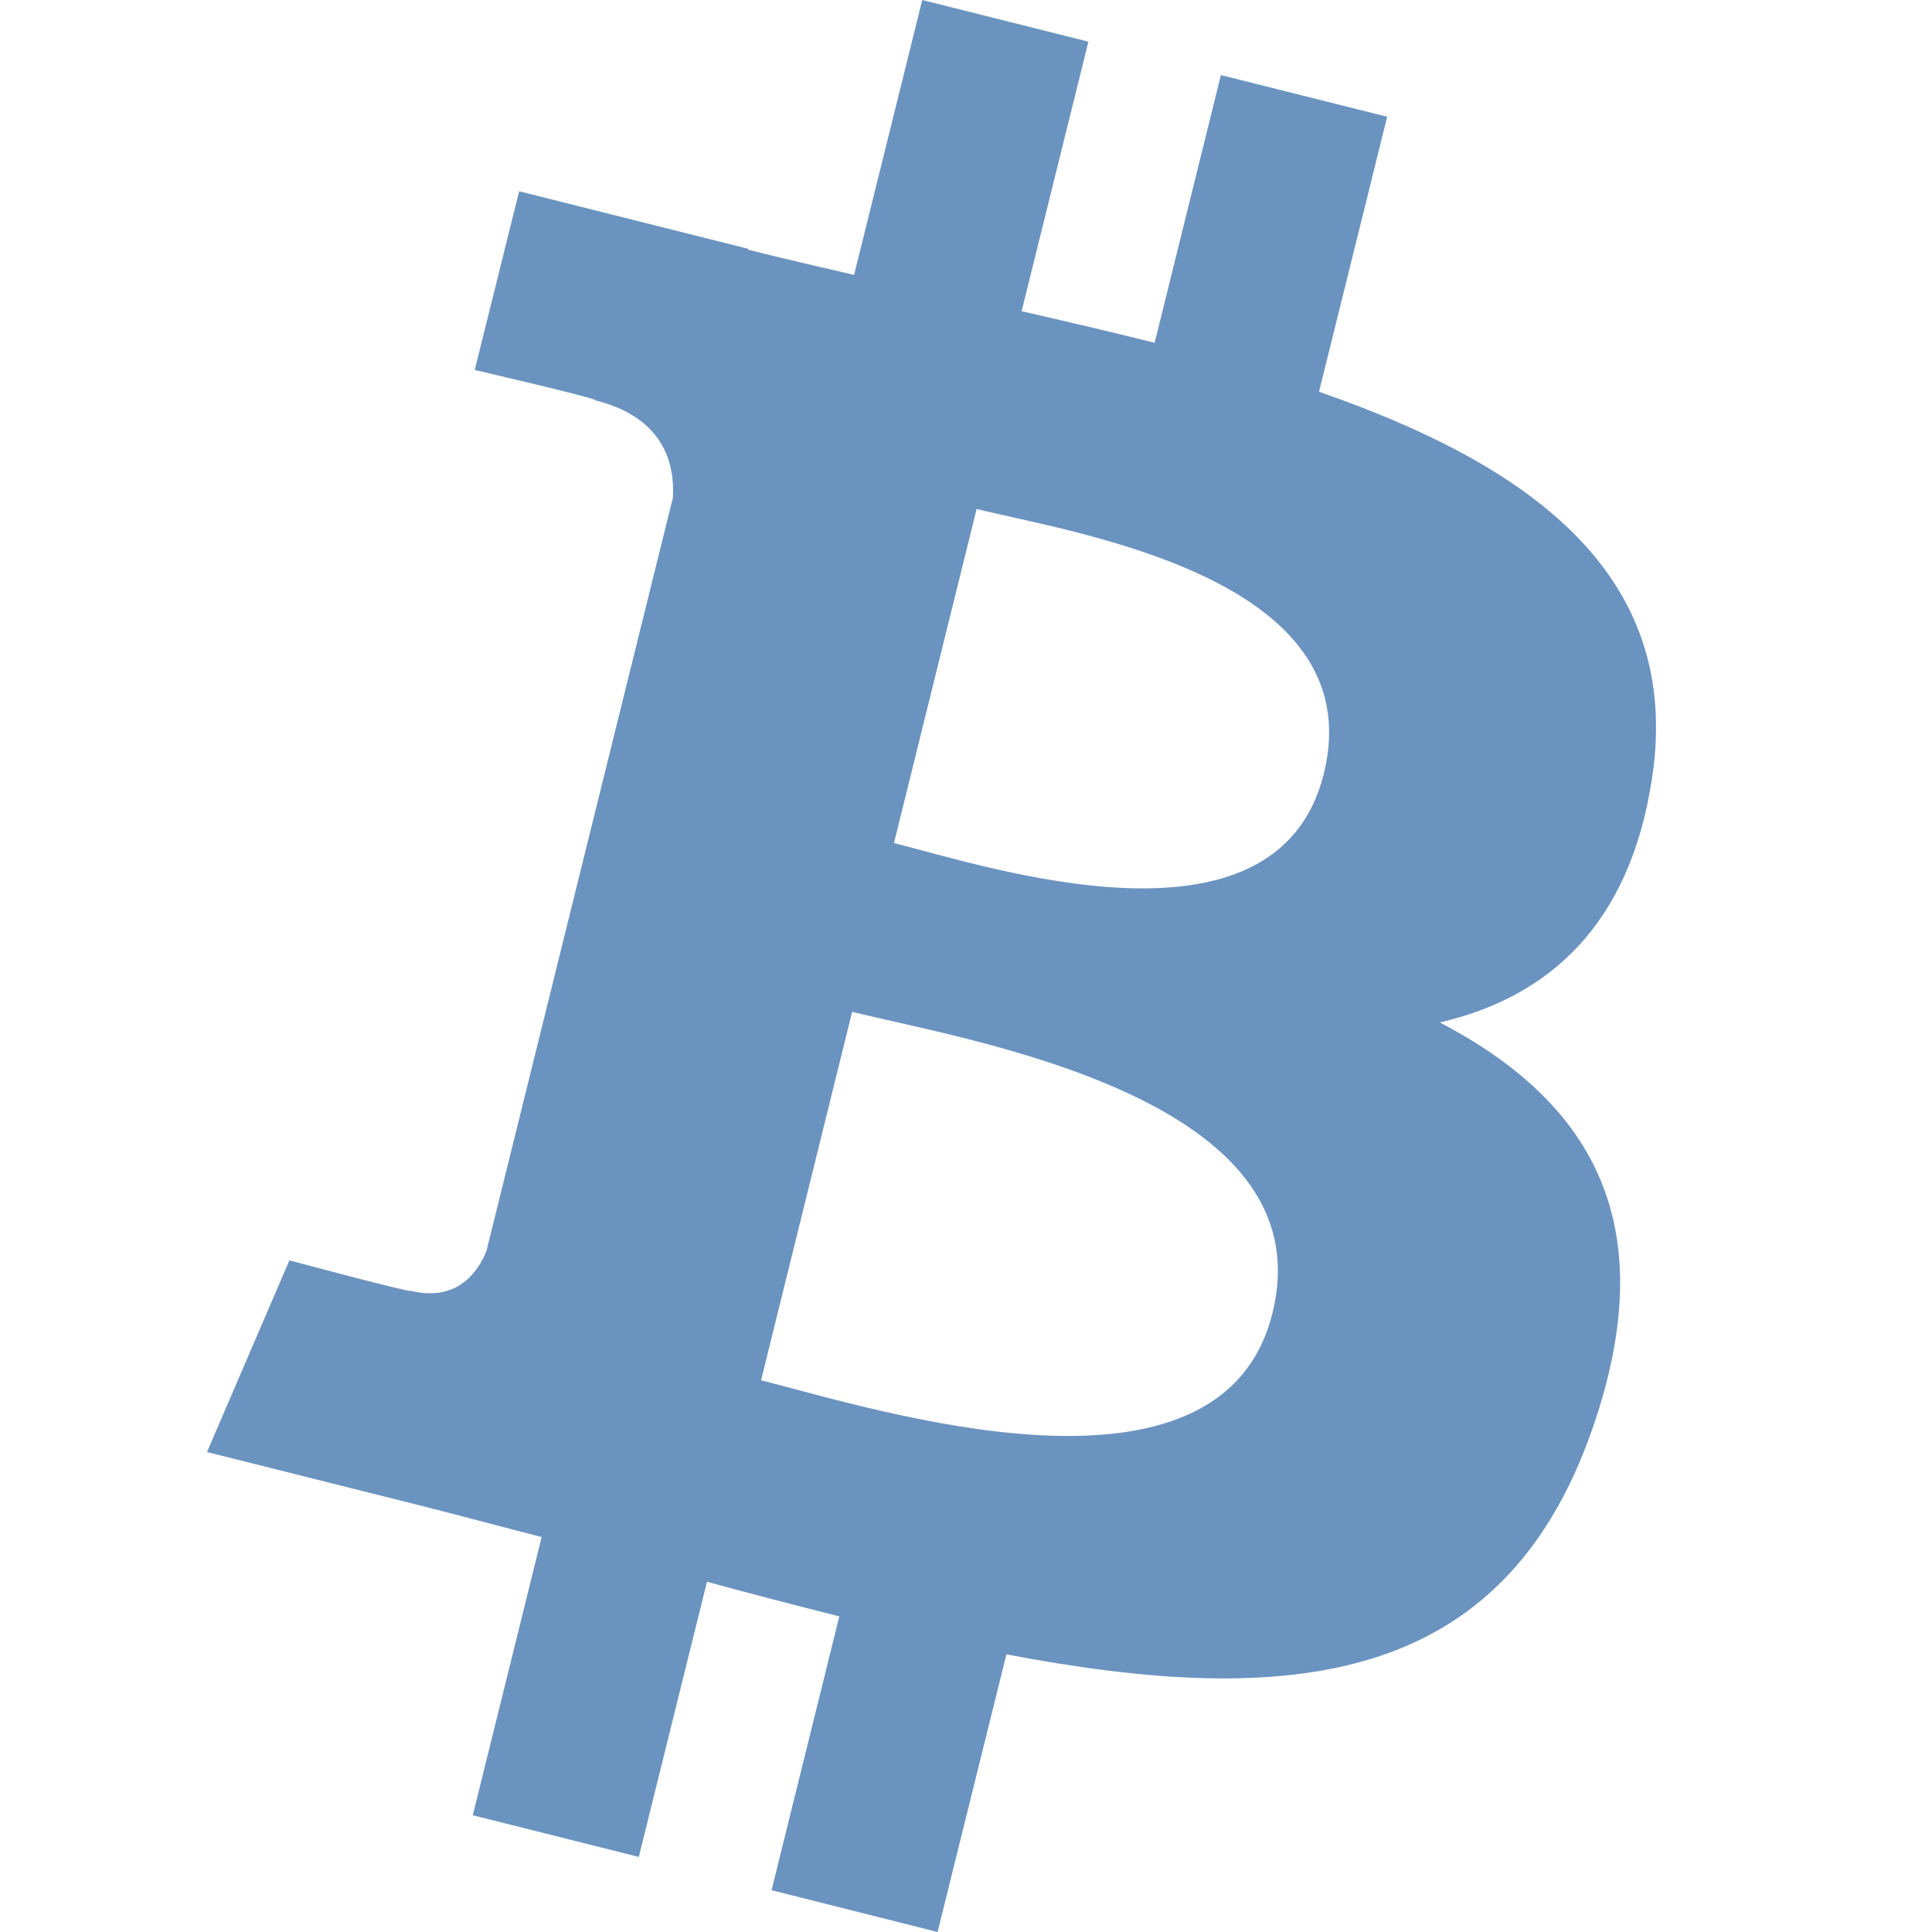 <svg width="16" height="16" viewBox="0 0 11 14" fill="#6B93C0" xmlns="http://www.w3.org/2000/svg">
<path d="M10.473 5.628C10.691 4.157 9.579 3.366 8.058 2.839L8.552 0.846L7.347 0.544L6.867 2.484C6.551 2.405 6.226 2.329 5.903 2.255L6.387 0.302L5.183 0L4.689 1.992C4.428 1.932 4.17 1.872 3.92 1.809L3.922 1.803L2.262 1.386L1.94 2.681C1.94 2.681 2.834 2.888 2.815 2.901C3.302 3.024 3.391 3.348 3.376 3.607L2.025 9.065C1.965 9.215 1.814 9.438 1.472 9.353C1.485 9.371 0.597 9.133 0.597 9.133L0 10.522L1.567 10.915C1.859 10.989 2.144 11.066 2.425 11.138L1.926 13.154L3.129 13.456L3.623 11.462C3.951 11.552 4.27 11.634 4.582 11.713L4.091 13.697L5.294 14L5.793 11.988C7.847 12.38 9.391 12.222 10.04 10.351C10.563 8.845 10.014 7.975 8.934 7.409C9.721 7.226 10.314 6.705 10.473 5.628ZM7.721 9.514C7.349 11.021 4.832 10.207 4.015 10.002L4.675 7.332C5.492 7.537 8.109 7.944 7.721 9.514ZM8.093 5.606C7.754 6.976 5.659 6.28 4.978 6.109L5.577 3.688C6.257 3.859 8.447 4.177 8.093 5.606Z" />
</svg>
